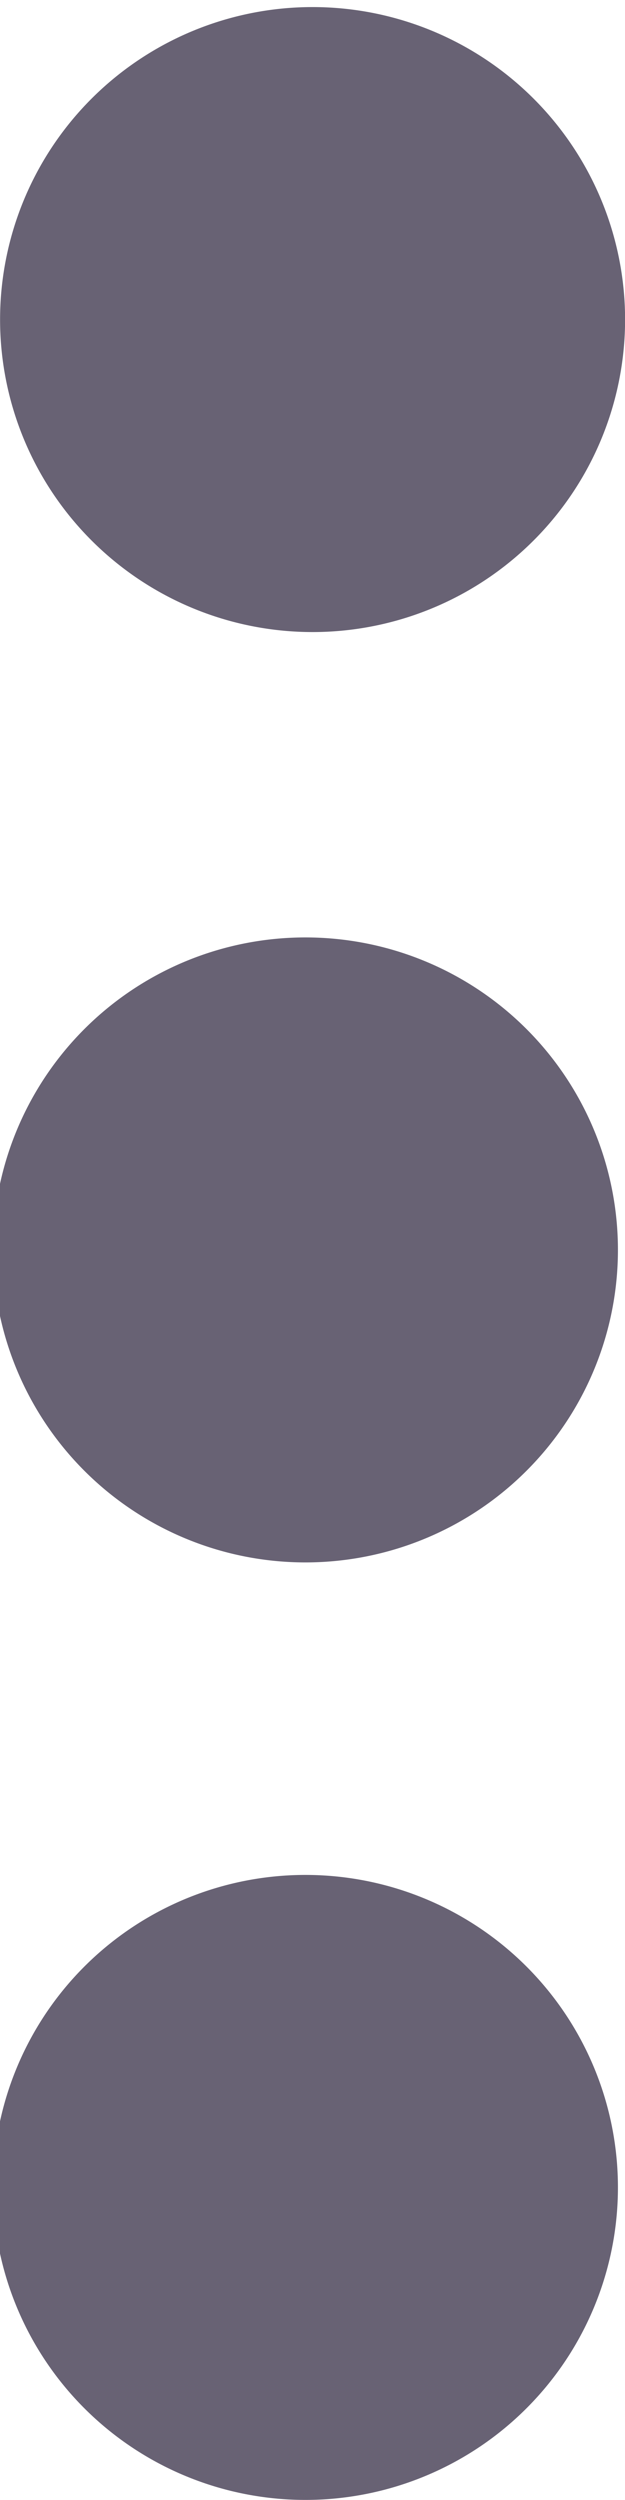 <svg xmlns="http://www.w3.org/2000/svg" width="4" height="16" viewBox="0 0 4 16"><path fill="#686274" fill-rule="evenodd" d="M2 12a2 2 0 1 0-.001 3.999A2 2 0 0 0 2 12m0-6a2 2 0 1 0-.001 3.999A2 2 0 0 0 2 6m2-4a2 2 0 1 1-3.999.001A2 2 0 0 1 4 2"/></svg>